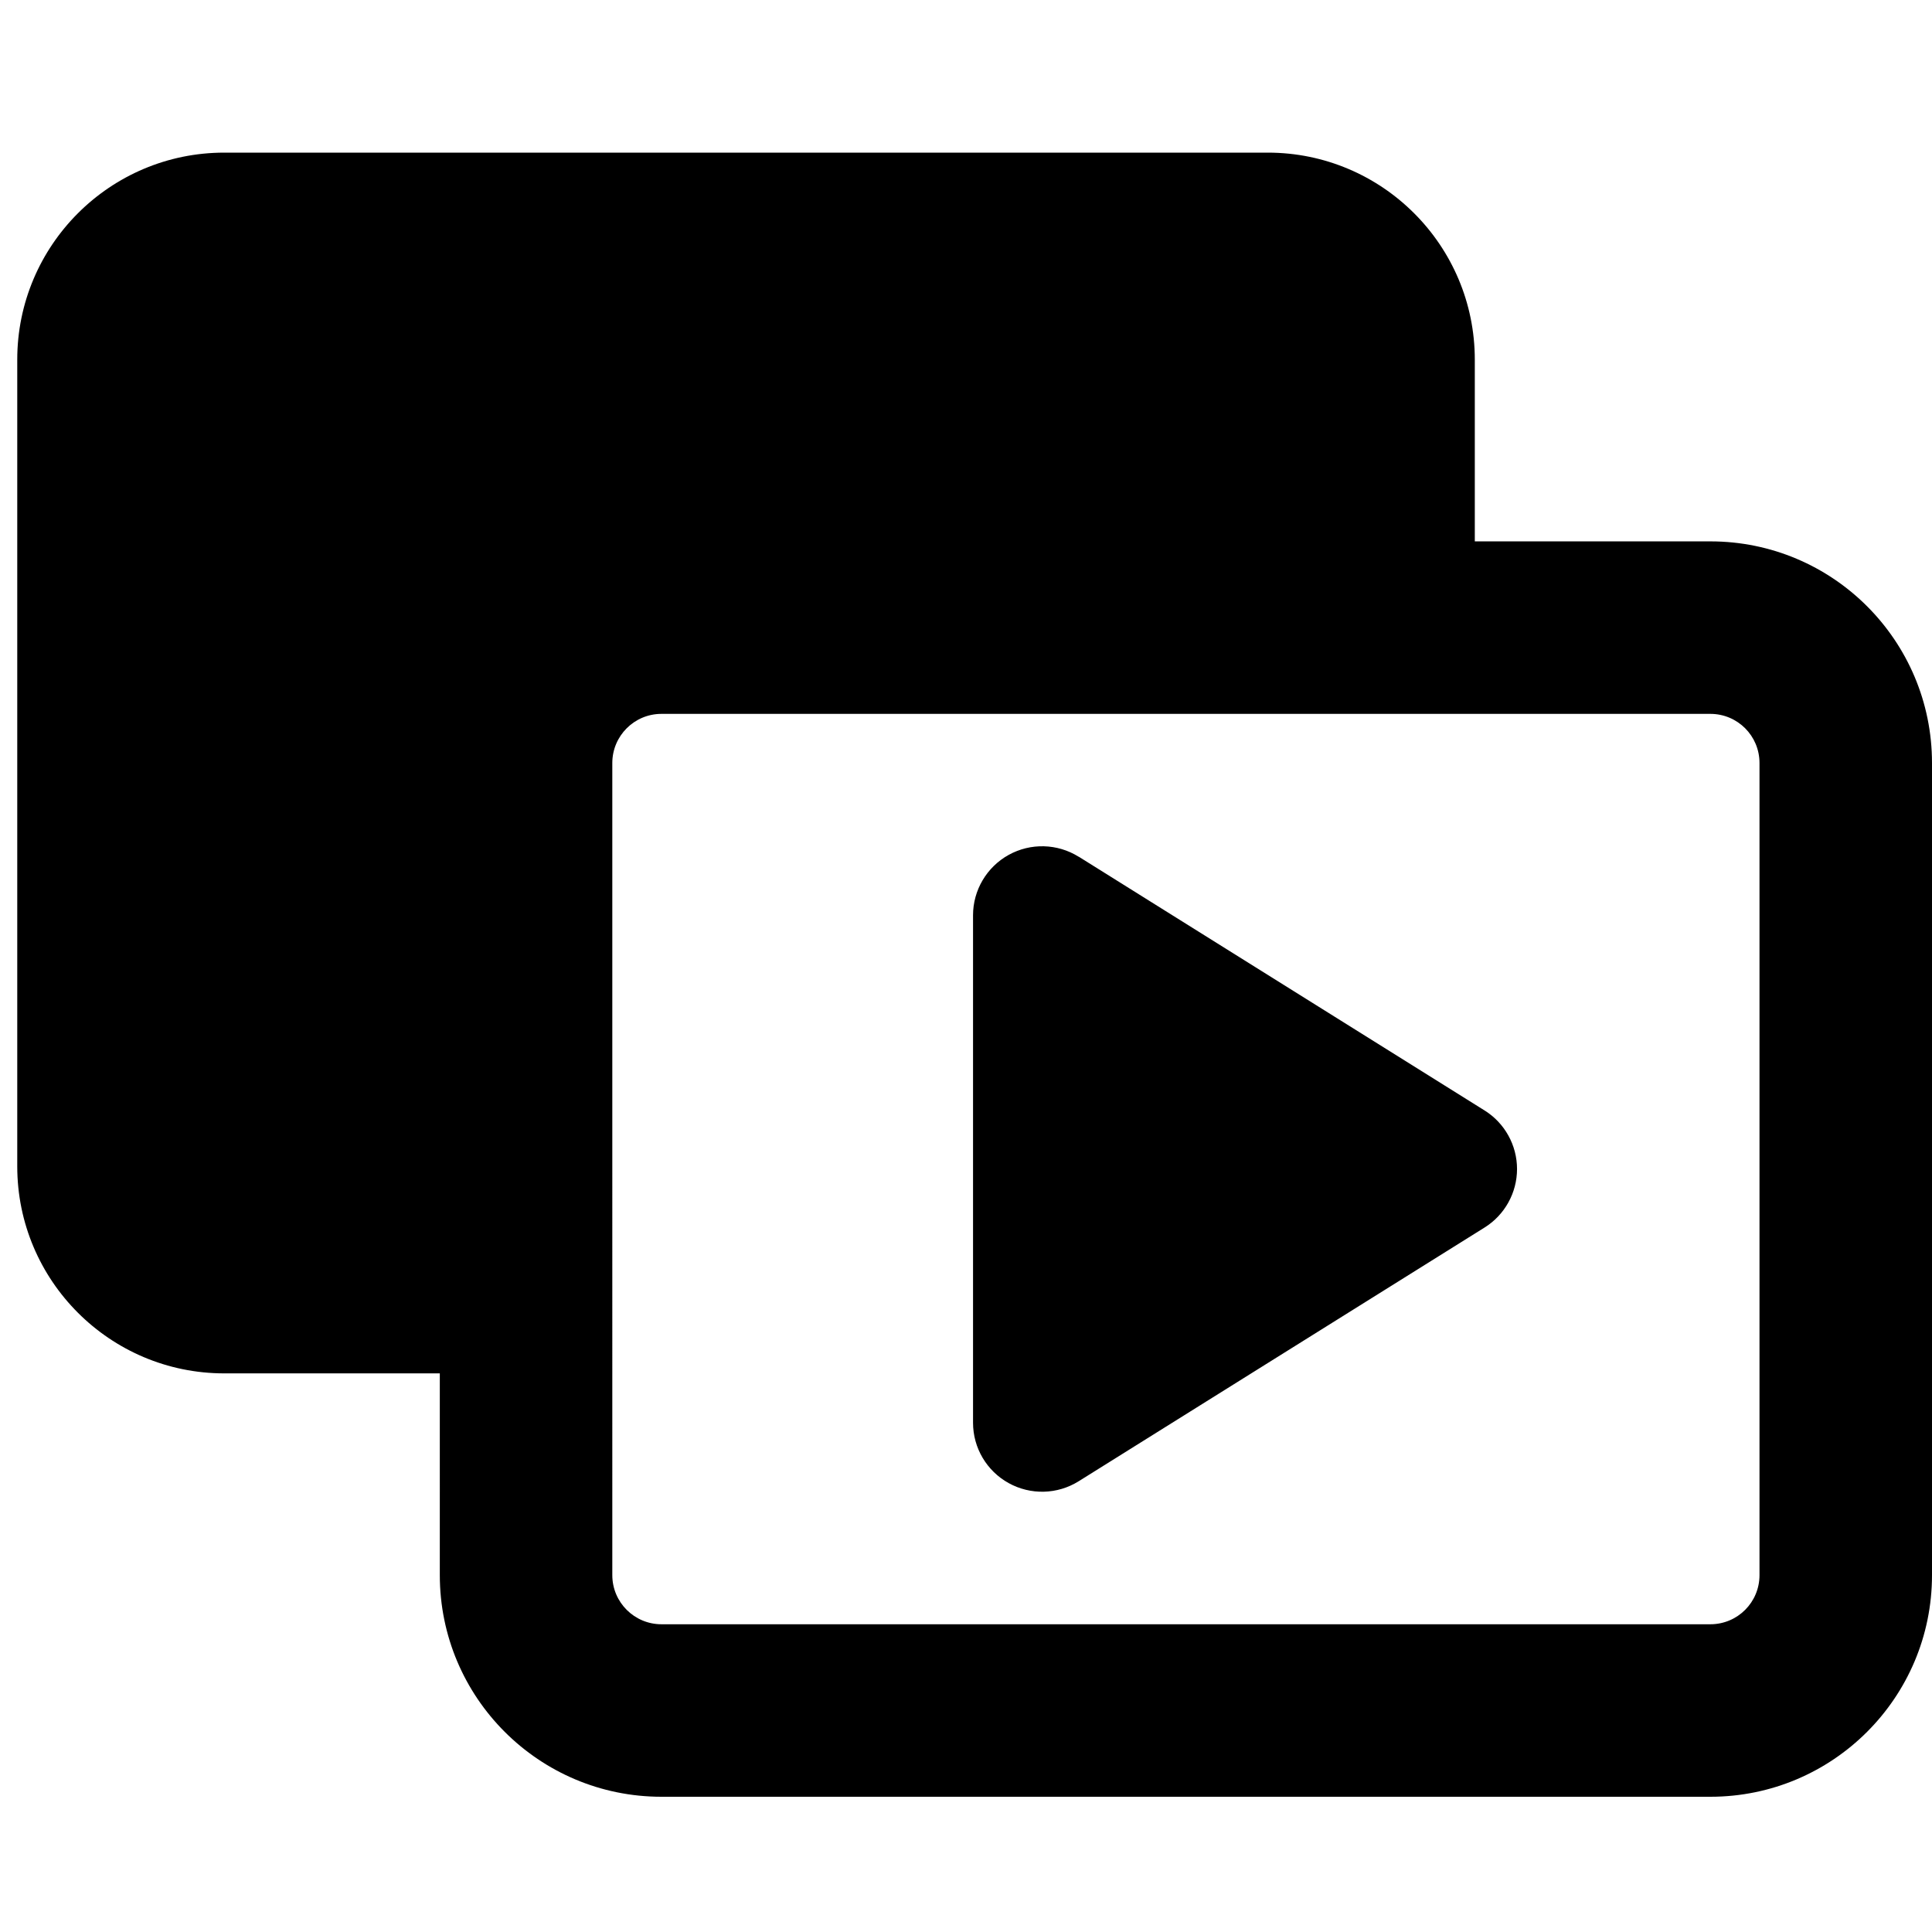 <svg xmlns="http://www.w3.org/2000/svg" fill="none" viewBox="0 0 14 14" id="Play-List-9--Streamline-Core-Remix">
  <desc>
    Play List 9 Streamline Icon: https://streamlinehq.com
  </desc>
  <g id="Free Remix/Entertainment/play-list-9--player-television-movies-slider-media-tv-players-video-stack-entertainment">
    <path id="Union" fill="#000000" fill-rule="evenodd" d="M0.125 2.606c0 -0.828 0.672 -1.5 1.5 -1.5h7.562c0.828 0 1.5 0.672 1.5 1.5V3.923h1.707c0.887 0 1.606 0.719 1.606 1.606v5.885c0 0.887 -0.719 1.606 -1.606 1.606H4.793c-0.887 0 -1.606 -0.719 -1.606 -1.606V9.952H1.625c-0.828 0 -1.5 -0.672 -1.5 -1.5V2.606Zm4.312 2.923c0 -0.196 0.159 -0.356 0.356 -0.356h7.601c0.197 0 0.356 0.159 0.356 0.356v5.885c0 0.197 -0.159 0.356 -0.356 0.356H4.793c-0.196 0 -0.356 -0.159 -0.356 -0.356V5.529Zm3.379 0.679c-0.154 -0.096 -0.348 -0.101 -0.507 -0.013 -0.159 0.088 -0.258 0.256 -0.258 0.437v3.678c0 0.182 0.099 0.349 0.258 0.437 0.159 0.088 0.353 0.083 0.507 -0.013l2.942 -1.839c0.146 -0.091 0.235 -0.252 0.235 -0.424 0 -0.172 -0.089 -0.333 -0.235 -0.424L7.817 6.208Z" clip-rule="evenodd" stroke-width="1"></path>
  </g>
</svg>
